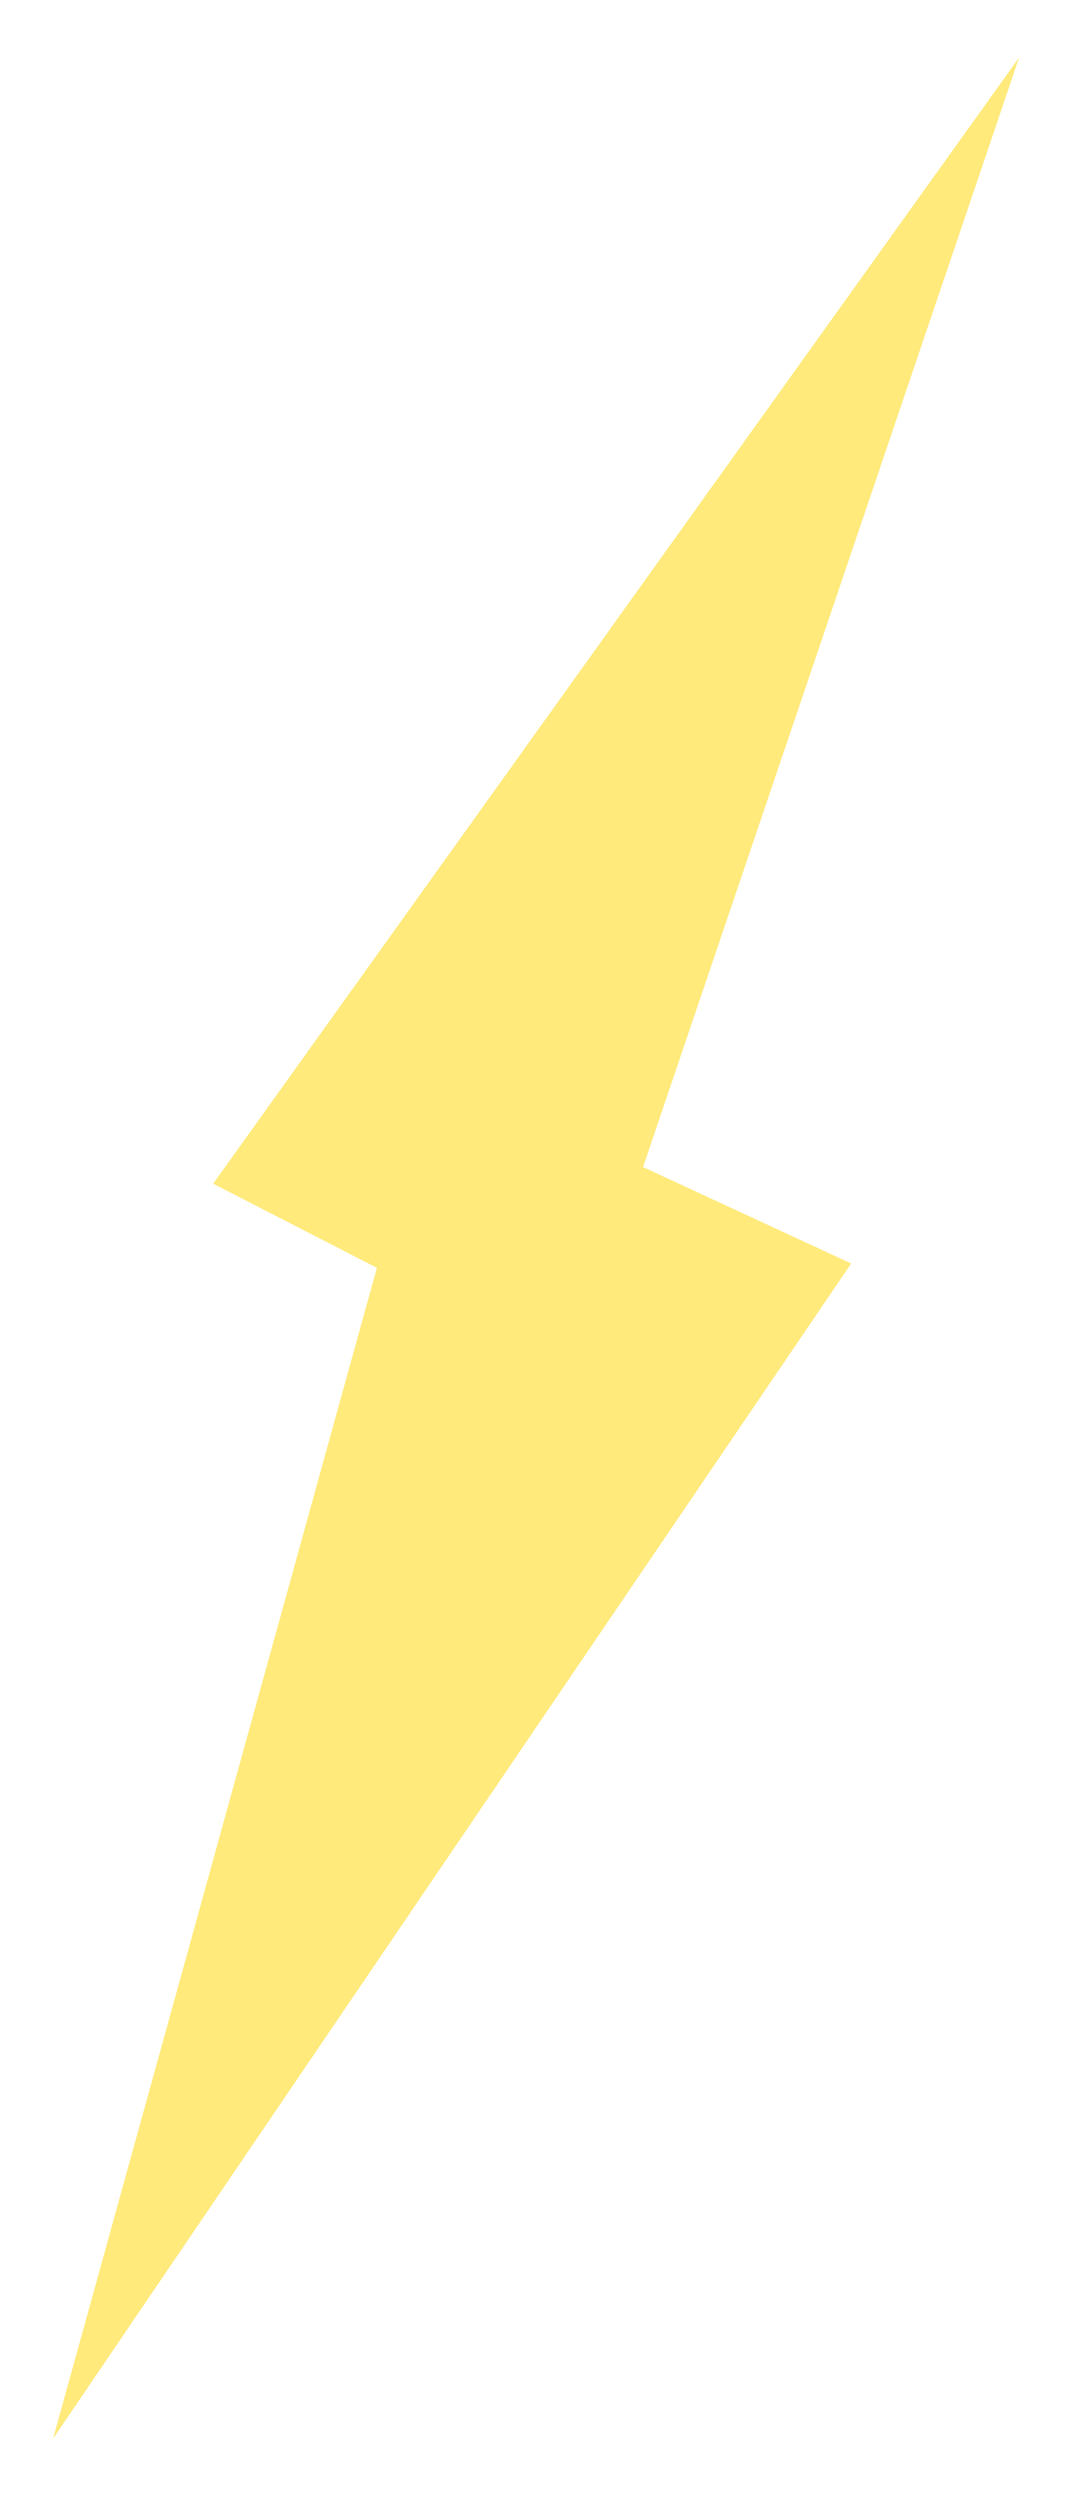 <svg width="86" height="200" viewBox="0 0 86 200" fill="none" xmlns="http://www.w3.org/2000/svg">
<g filter="url(#filter0_d_4_141)">
<path fill-rule="evenodd" clip-rule="evenodd" d="M51.492 89.367L81.606 0.599L17.069 90.696L30.18 97.428L4.251 191.088L68.157 97.082L51.492 89.367Z" fill="#FFEA7B"/>
</g>
<defs>
<filter id="filter0_d_4_141" x="0.251" y="0.599" width="85.355" height="198.489" filterUnits="userSpaceOnUse" color-interpolation-filters="sRGB">
<feFlood flood-opacity="0" result="BackgroundImageFix"/>
<feColorMatrix in="SourceAlpha" type="matrix" values="0 0 0 0 0 0 0 0 0 0 0 0 0 0 0 0 0 0 127 0" result="hardAlpha"/>
<feOffset dy="4"/>
<feGaussianBlur stdDeviation="2"/>
<feComposite in2="hardAlpha" operator="out"/>
<feColorMatrix type="matrix" values="0 0 0 0 0 0 0 0 0 0 0 0 0 0 0 0 0 0 0.1 0"/>
<feBlend mode="normal" in2="BackgroundImageFix" result="effect1_dropShadow_4_141"/>
<feBlend mode="normal" in="SourceGraphic" in2="effect1_dropShadow_4_141" result="shape"/>
</filter>
</defs>
</svg>
